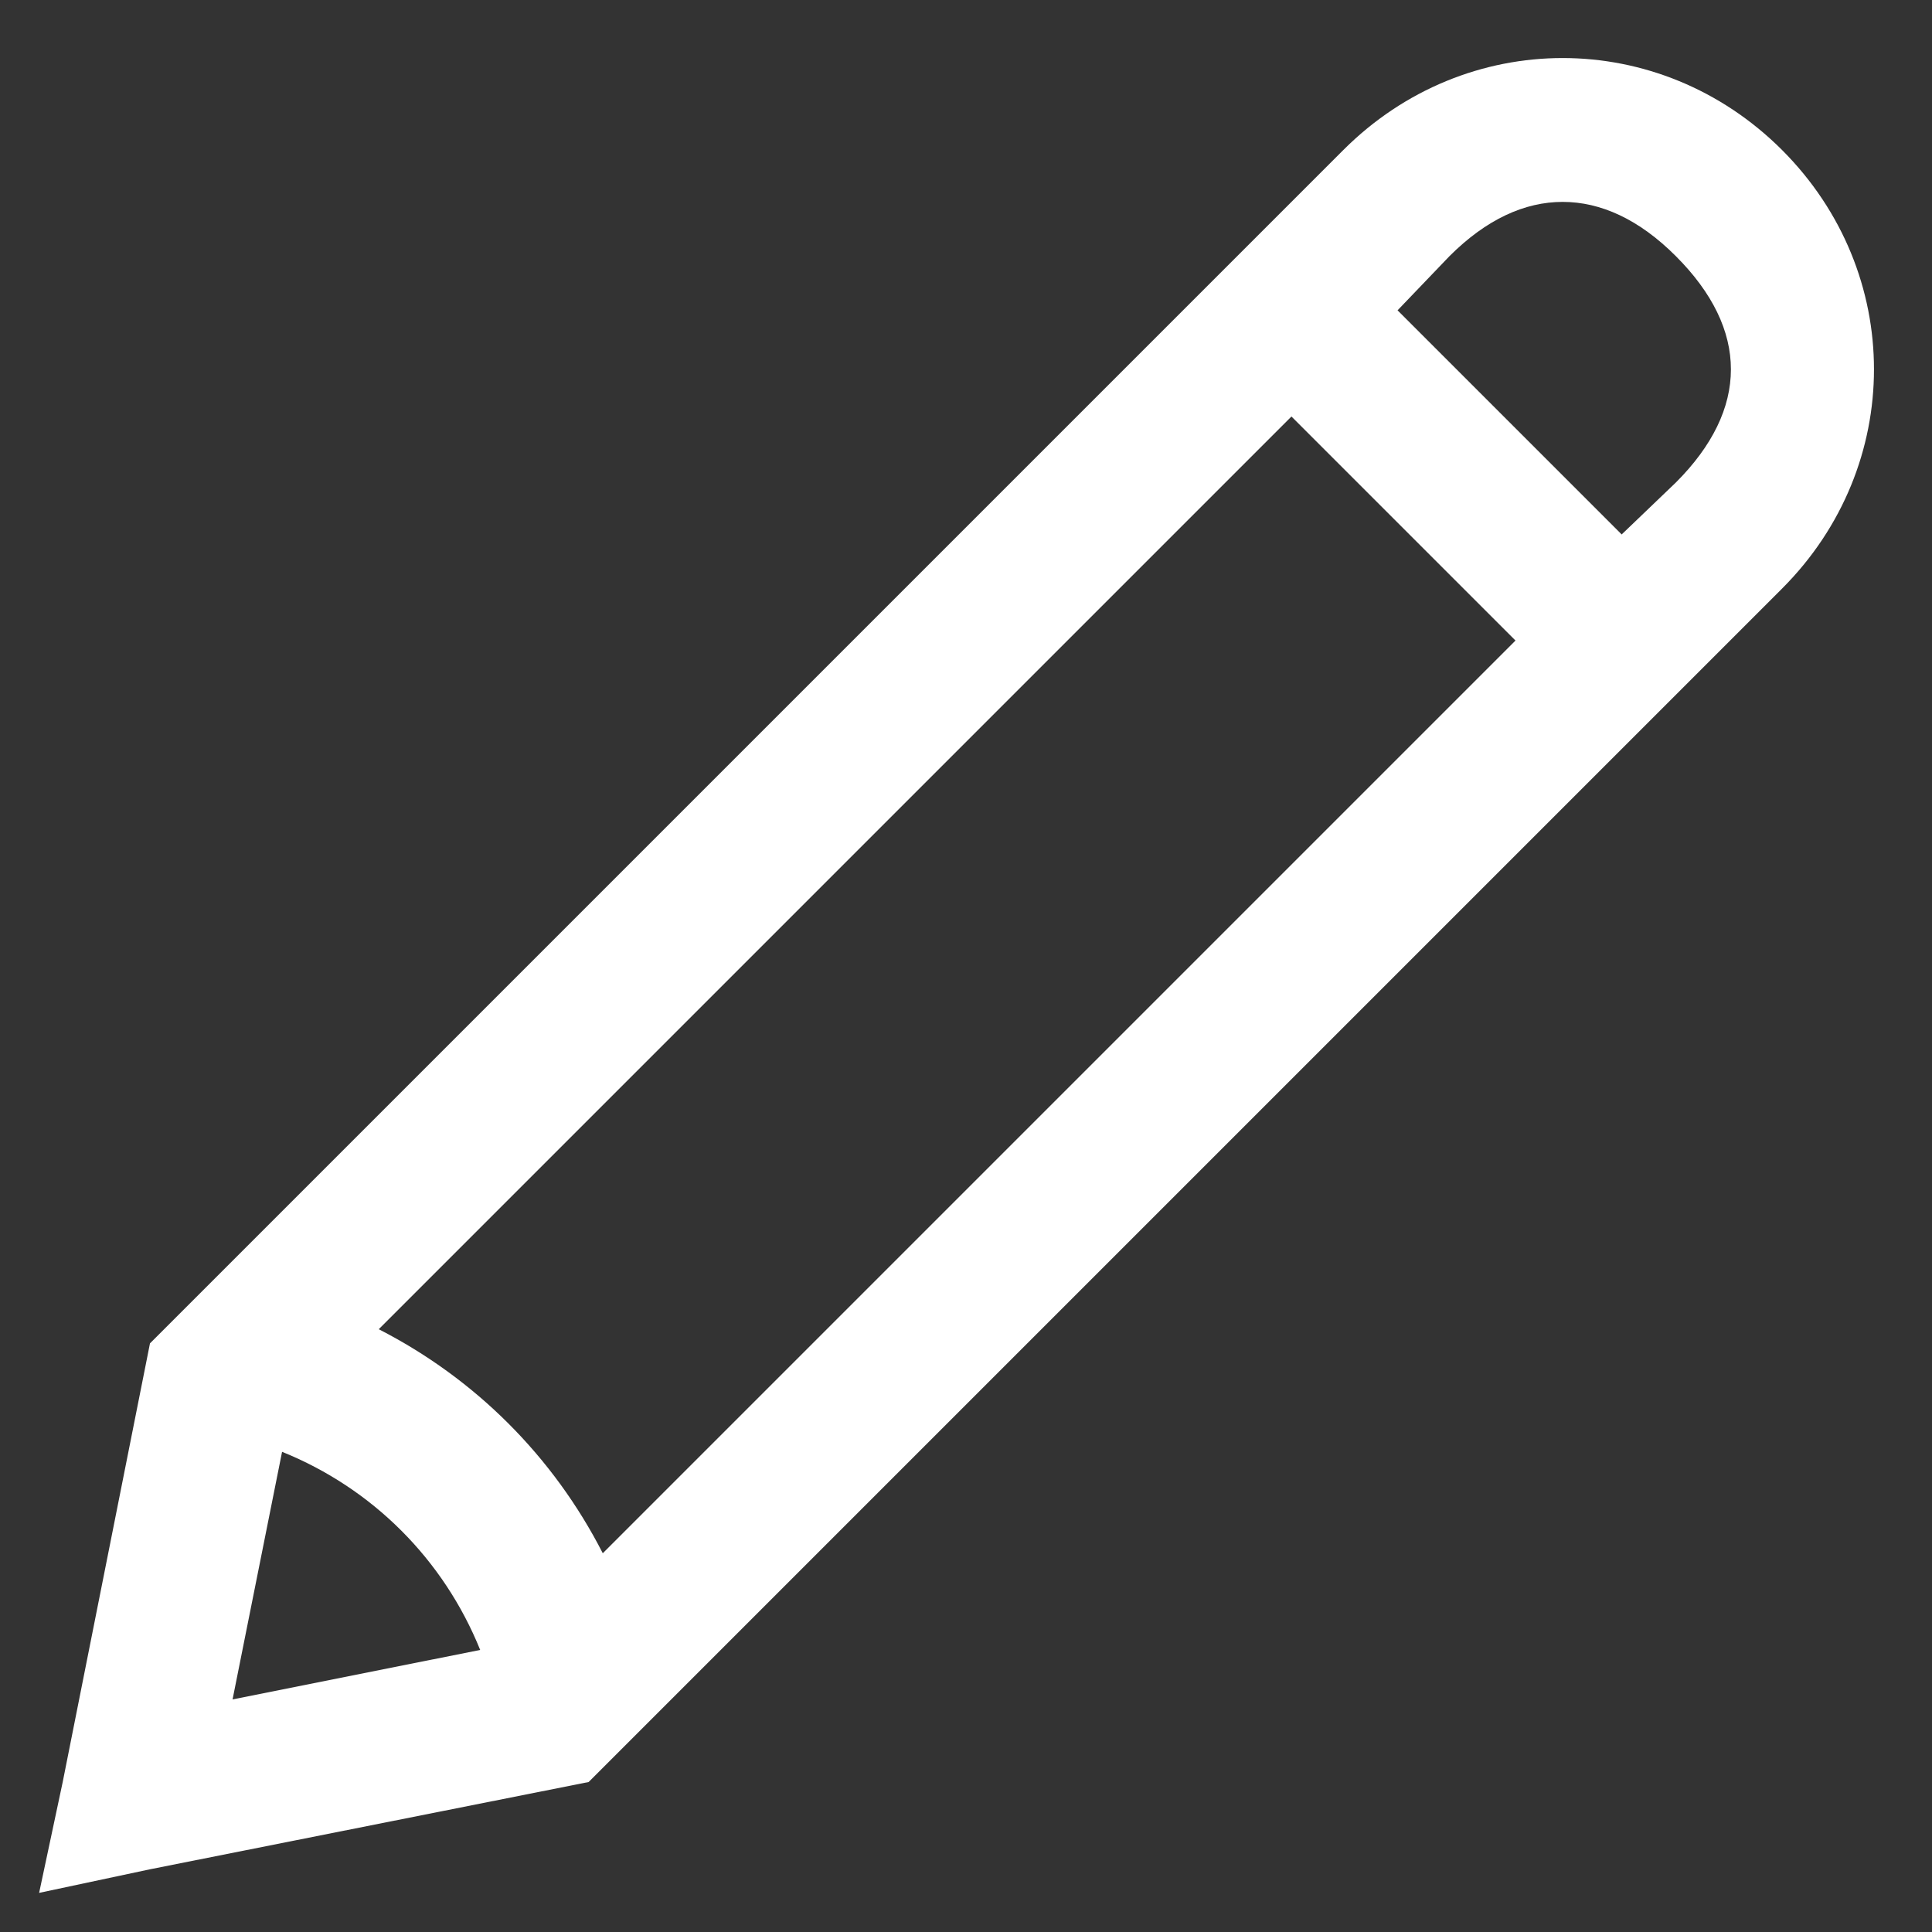 <svg width="24" height="24" viewBox="0 0 24 24" fill="none" xmlns="http://www.w3.org/2000/svg">
<rect x="0" y="0" width="24" height="24" fill="#333333" stroke="none"/>
<path d="M19.412 0.721C18.431 0.721 17.449 1.102 16.688 1.863L1.863 16.688L1.805 16.98L0.779 22.137L0.486 23.514L1.863 23.221L7.02 22.195L7.312 22.137L22.137 7.312C23.66 5.789 23.66 3.387 22.137 1.863C21.375 1.102 20.394 0.721 19.412 0.721ZM19.412 2.508C19.884 2.508 20.361 2.724 20.818 3.182C21.73 4.094 21.73 5.082 20.818 5.994L20.145 6.639L17.361 3.855L18.006 3.182C18.464 2.724 18.94 2.508 19.412 2.508ZM16.043 5.174L18.826 7.957L7.488 19.295C6.873 18.094 5.906 17.127 4.705 16.512L16.043 5.174ZM3.504 18.035C4.628 18.489 5.511 19.372 5.965 20.496L2.889 21.111L3.504 18.035Z" fill="white"/>
</svg>

